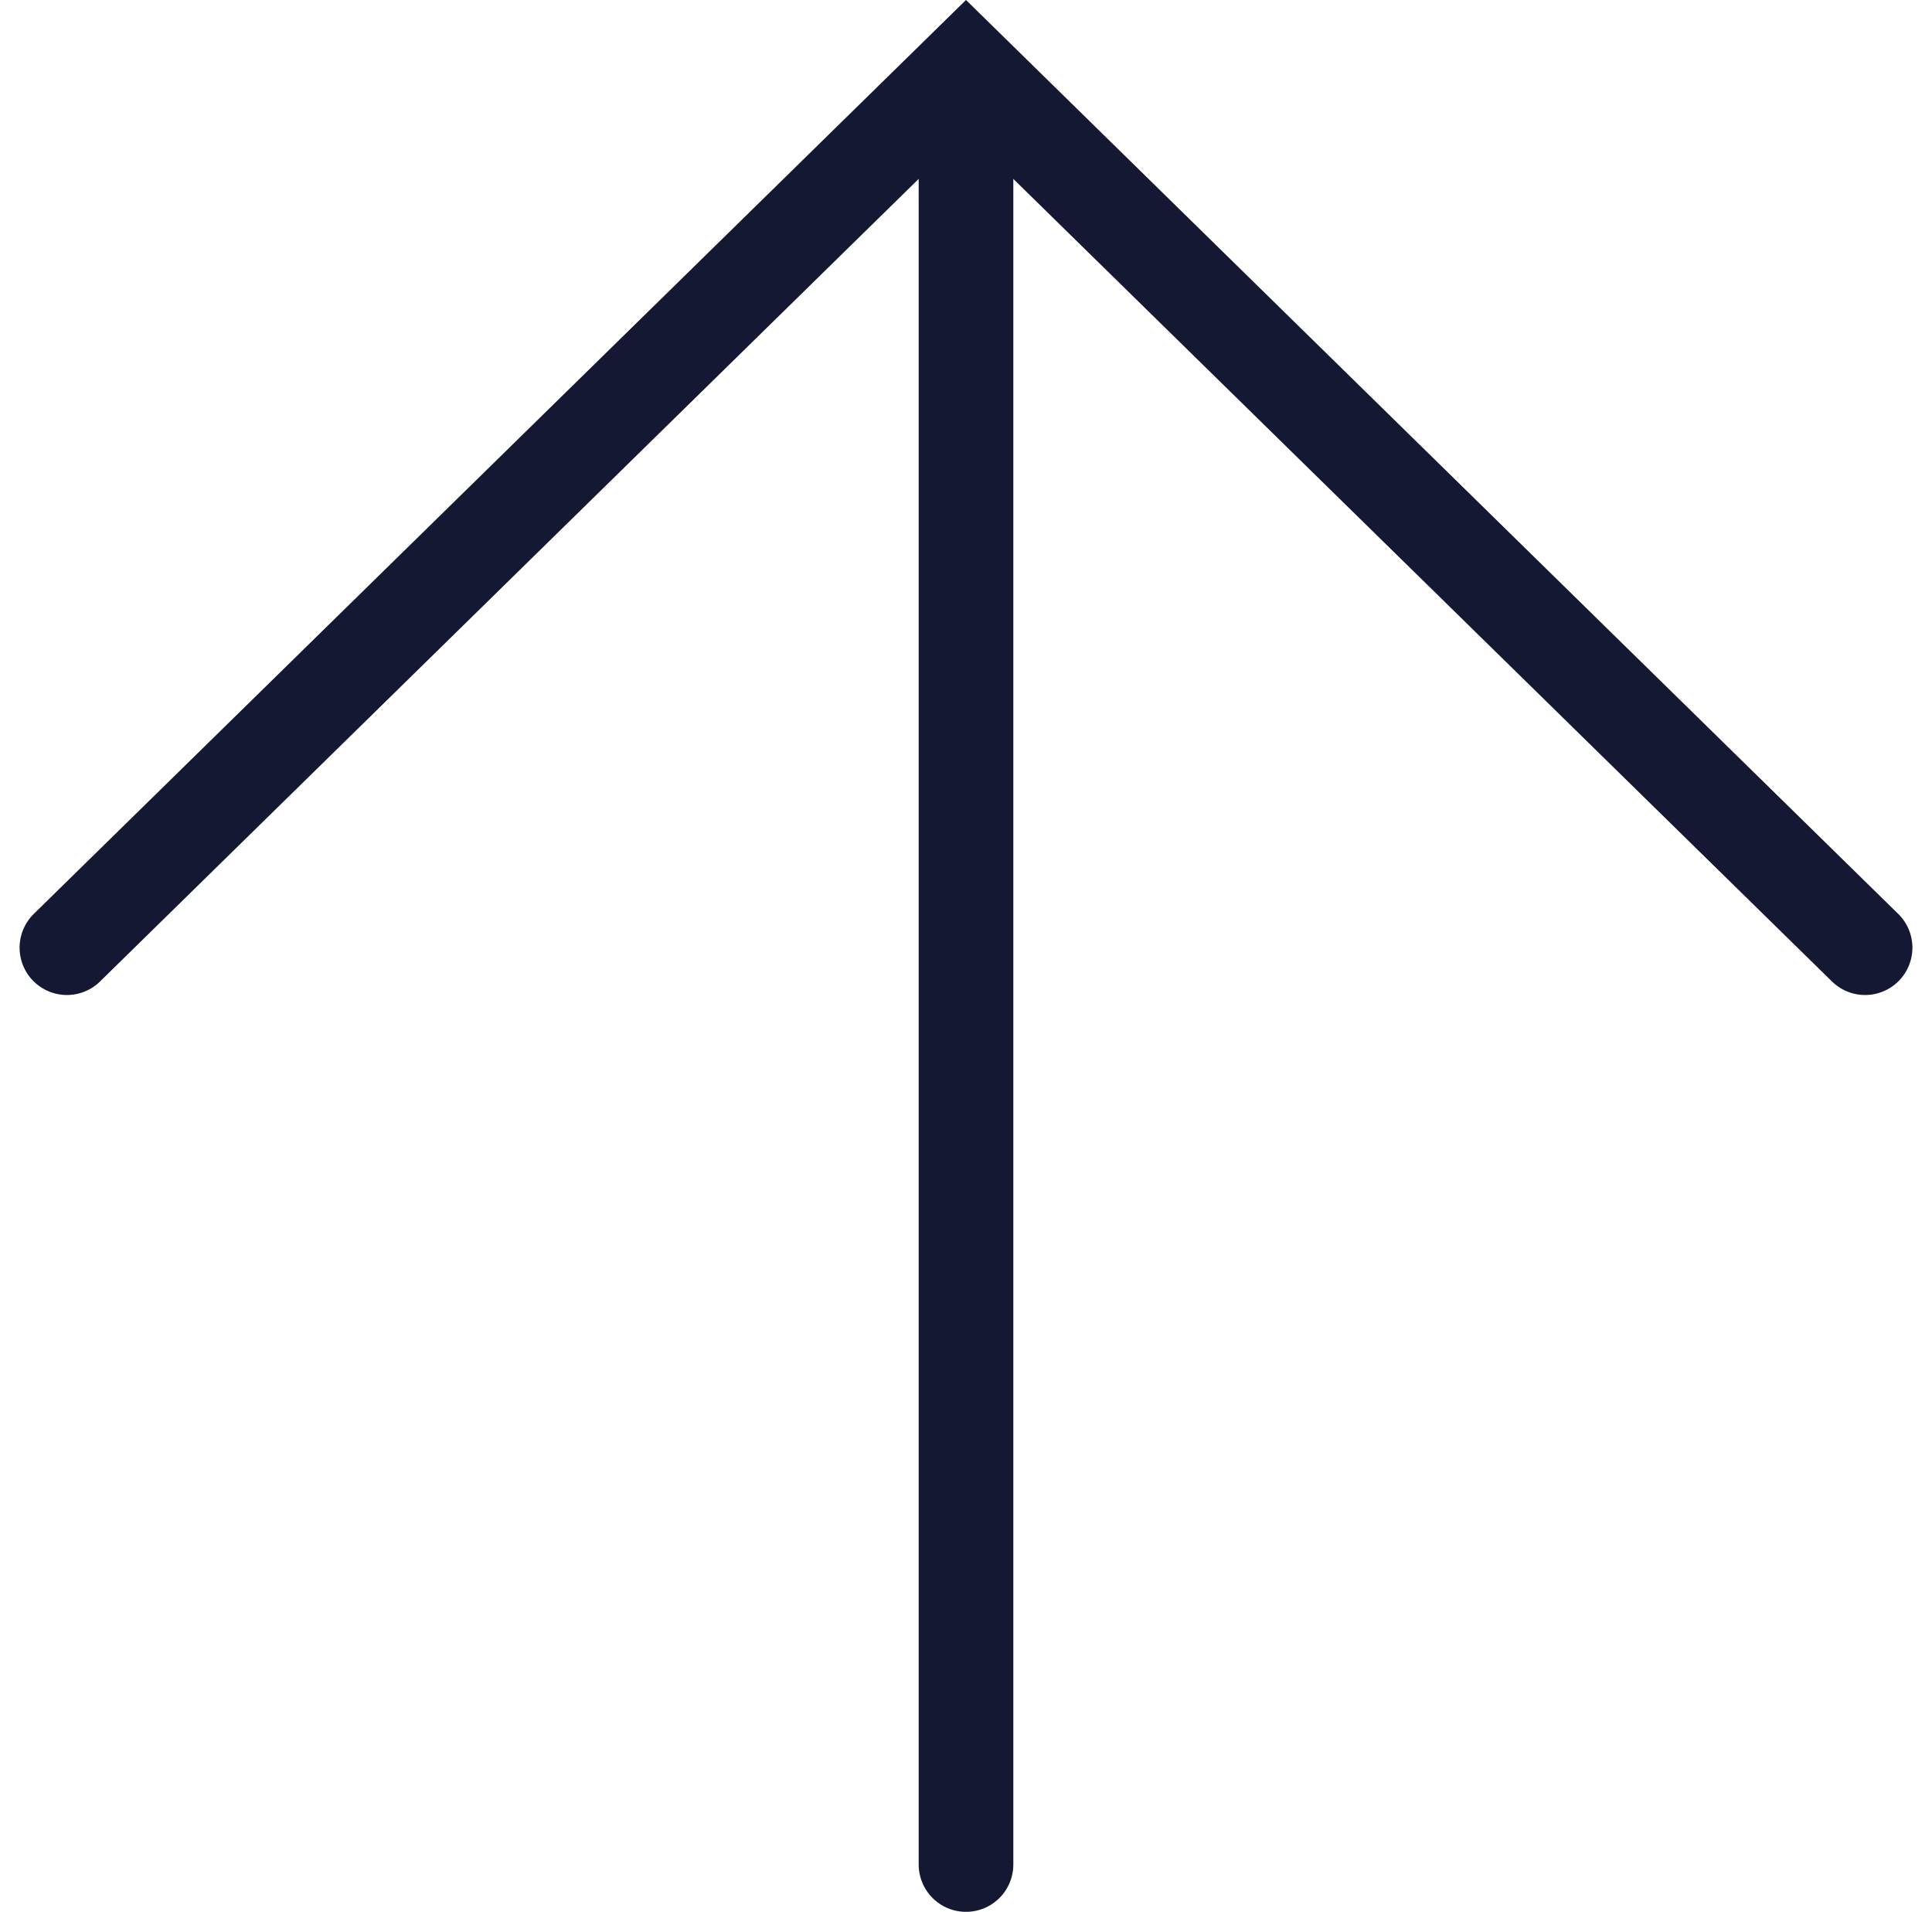 <svg xmlns="http://www.w3.org/2000/svg" width="20.414" height="20.2" viewBox="0 0 20.414 20.2">
    <defs>
        <style>
            .cls-1{fill:none;stroke:#151833;stroke-linecap:round}
        </style>
    </defs>
    <g id="btn_quick_gototop" transform="translate(-22.793 -18.8)">
        <path id="선_479" d="M0 0L0 18" class="cls-1" transform="translate(33 20.5)"/>
        <path id="패스_4081" d="M23.25 27.25l9.5-9.313 9.5 9.313" class="cls-1" transform="translate(.25 1.563)"/>
    </g>
</svg>
